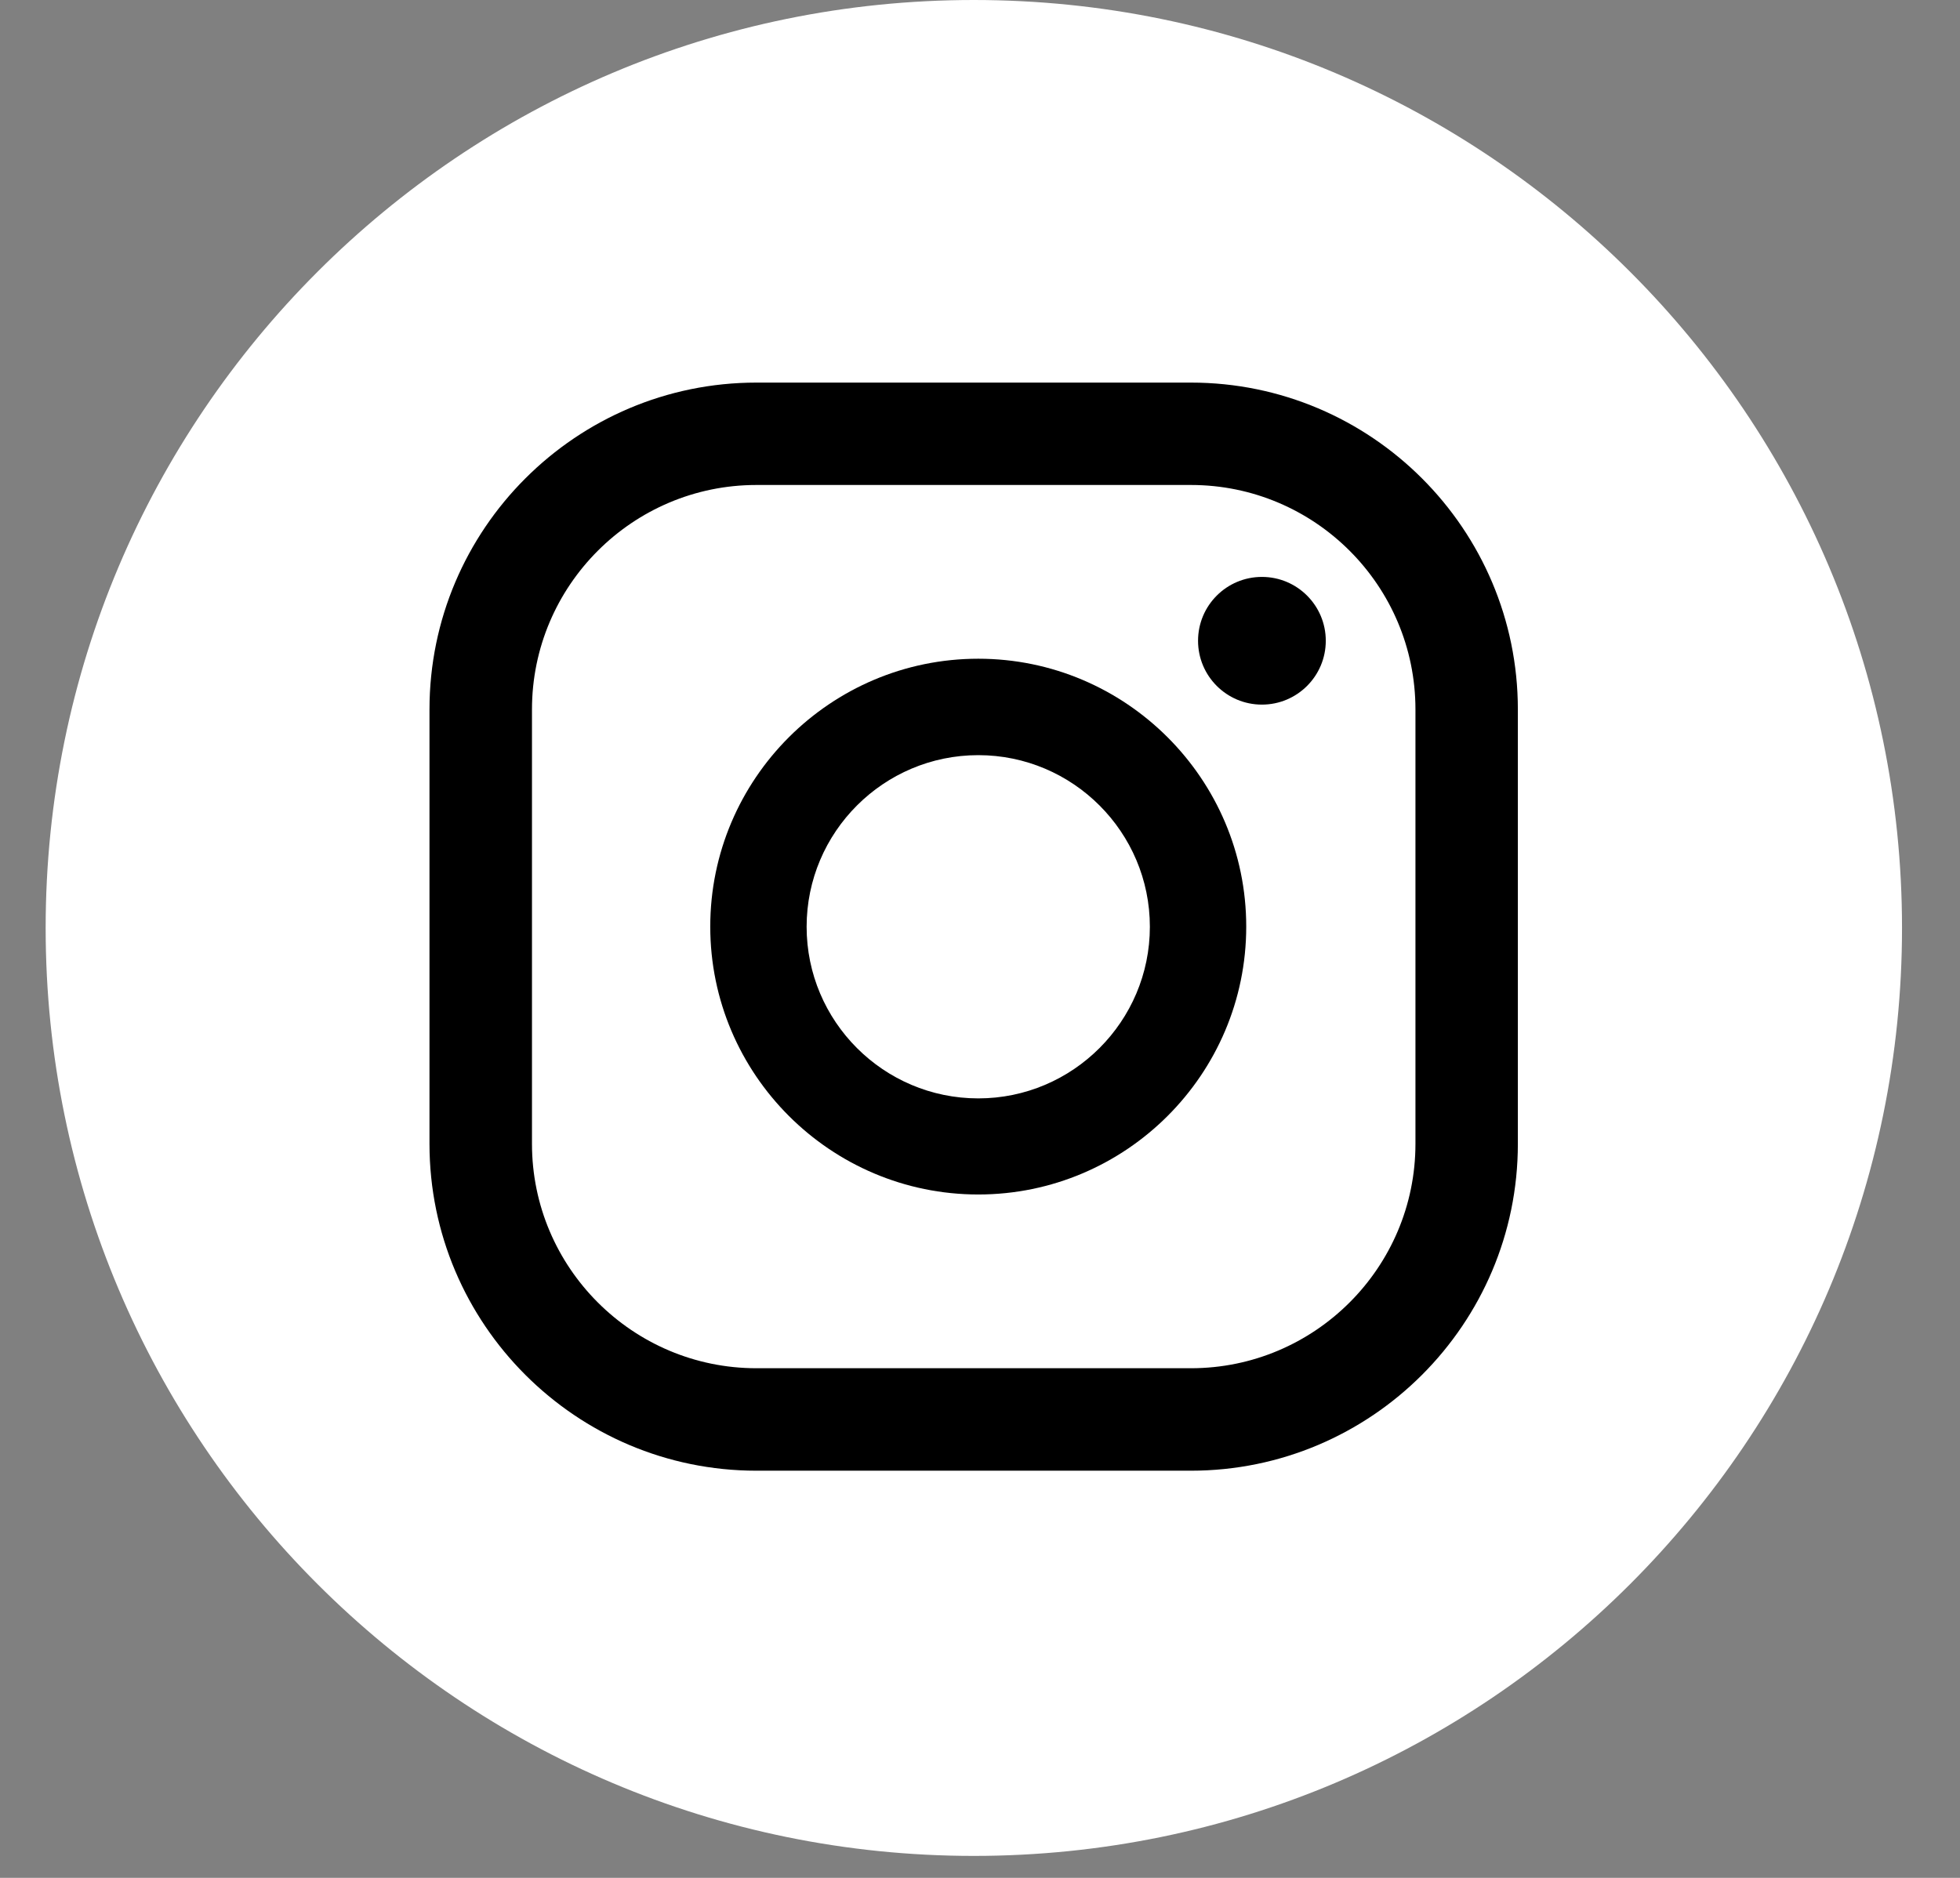 <svg width="24" height="23" viewBox="0 0 24 23" fill="none" xmlns="http://www.w3.org/2000/svg">
<rect x="0" y="0" width="24" height="23" fill="#808080" stroke="none"/>
<path d="M11.924 22.731C18.201 22.731 23.29 17.642 23.29 11.366C23.29 5.089 18.201 0 11.924 0C5.647 0 0.559 5.089 0.559 11.366C0.559 17.642 5.647 22.731 11.924 22.731Z" fill="white"/>
<path d="M15.452 7.066C15.02 7.066 14.67 7.416 14.67 7.848C14.67 8.28 15.02 8.63 15.452 8.63C15.884 8.63 16.234 8.28 16.234 7.848C16.234 7.416 15.884 7.066 15.452 7.066Z" fill="black"/>
<path d="M11.979 8.068C10.168 8.068 8.697 9.541 8.697 11.349C8.697 13.158 10.17 14.63 11.979 14.63C13.787 14.63 15.26 13.158 15.26 11.349C15.26 9.541 13.787 8.068 11.979 8.068ZM11.979 13.453C10.819 13.453 9.877 12.509 9.877 11.351C9.877 10.192 10.82 9.249 11.979 9.249C13.137 9.249 14.08 10.192 14.08 11.351C14.08 12.509 13.137 13.453 11.979 13.453Z" fill="black"/>
<path d="M14.583 18.013H9.262C7.055 18.013 5.259 16.217 5.259 14.01V8.689C5.259 6.481 7.055 4.686 9.262 4.686H14.583C16.791 4.686 18.586 6.481 18.586 8.689V14.01C18.586 16.217 16.791 18.013 14.583 18.013ZM9.262 5.94C7.747 5.94 6.514 7.173 6.514 8.689V14.01C6.514 15.525 7.747 16.758 9.262 16.758H14.583C16.099 16.758 17.332 15.525 17.332 14.01V8.689C17.332 7.172 16.099 5.94 14.583 5.94H9.262Z" fill="black"/>
</svg>
